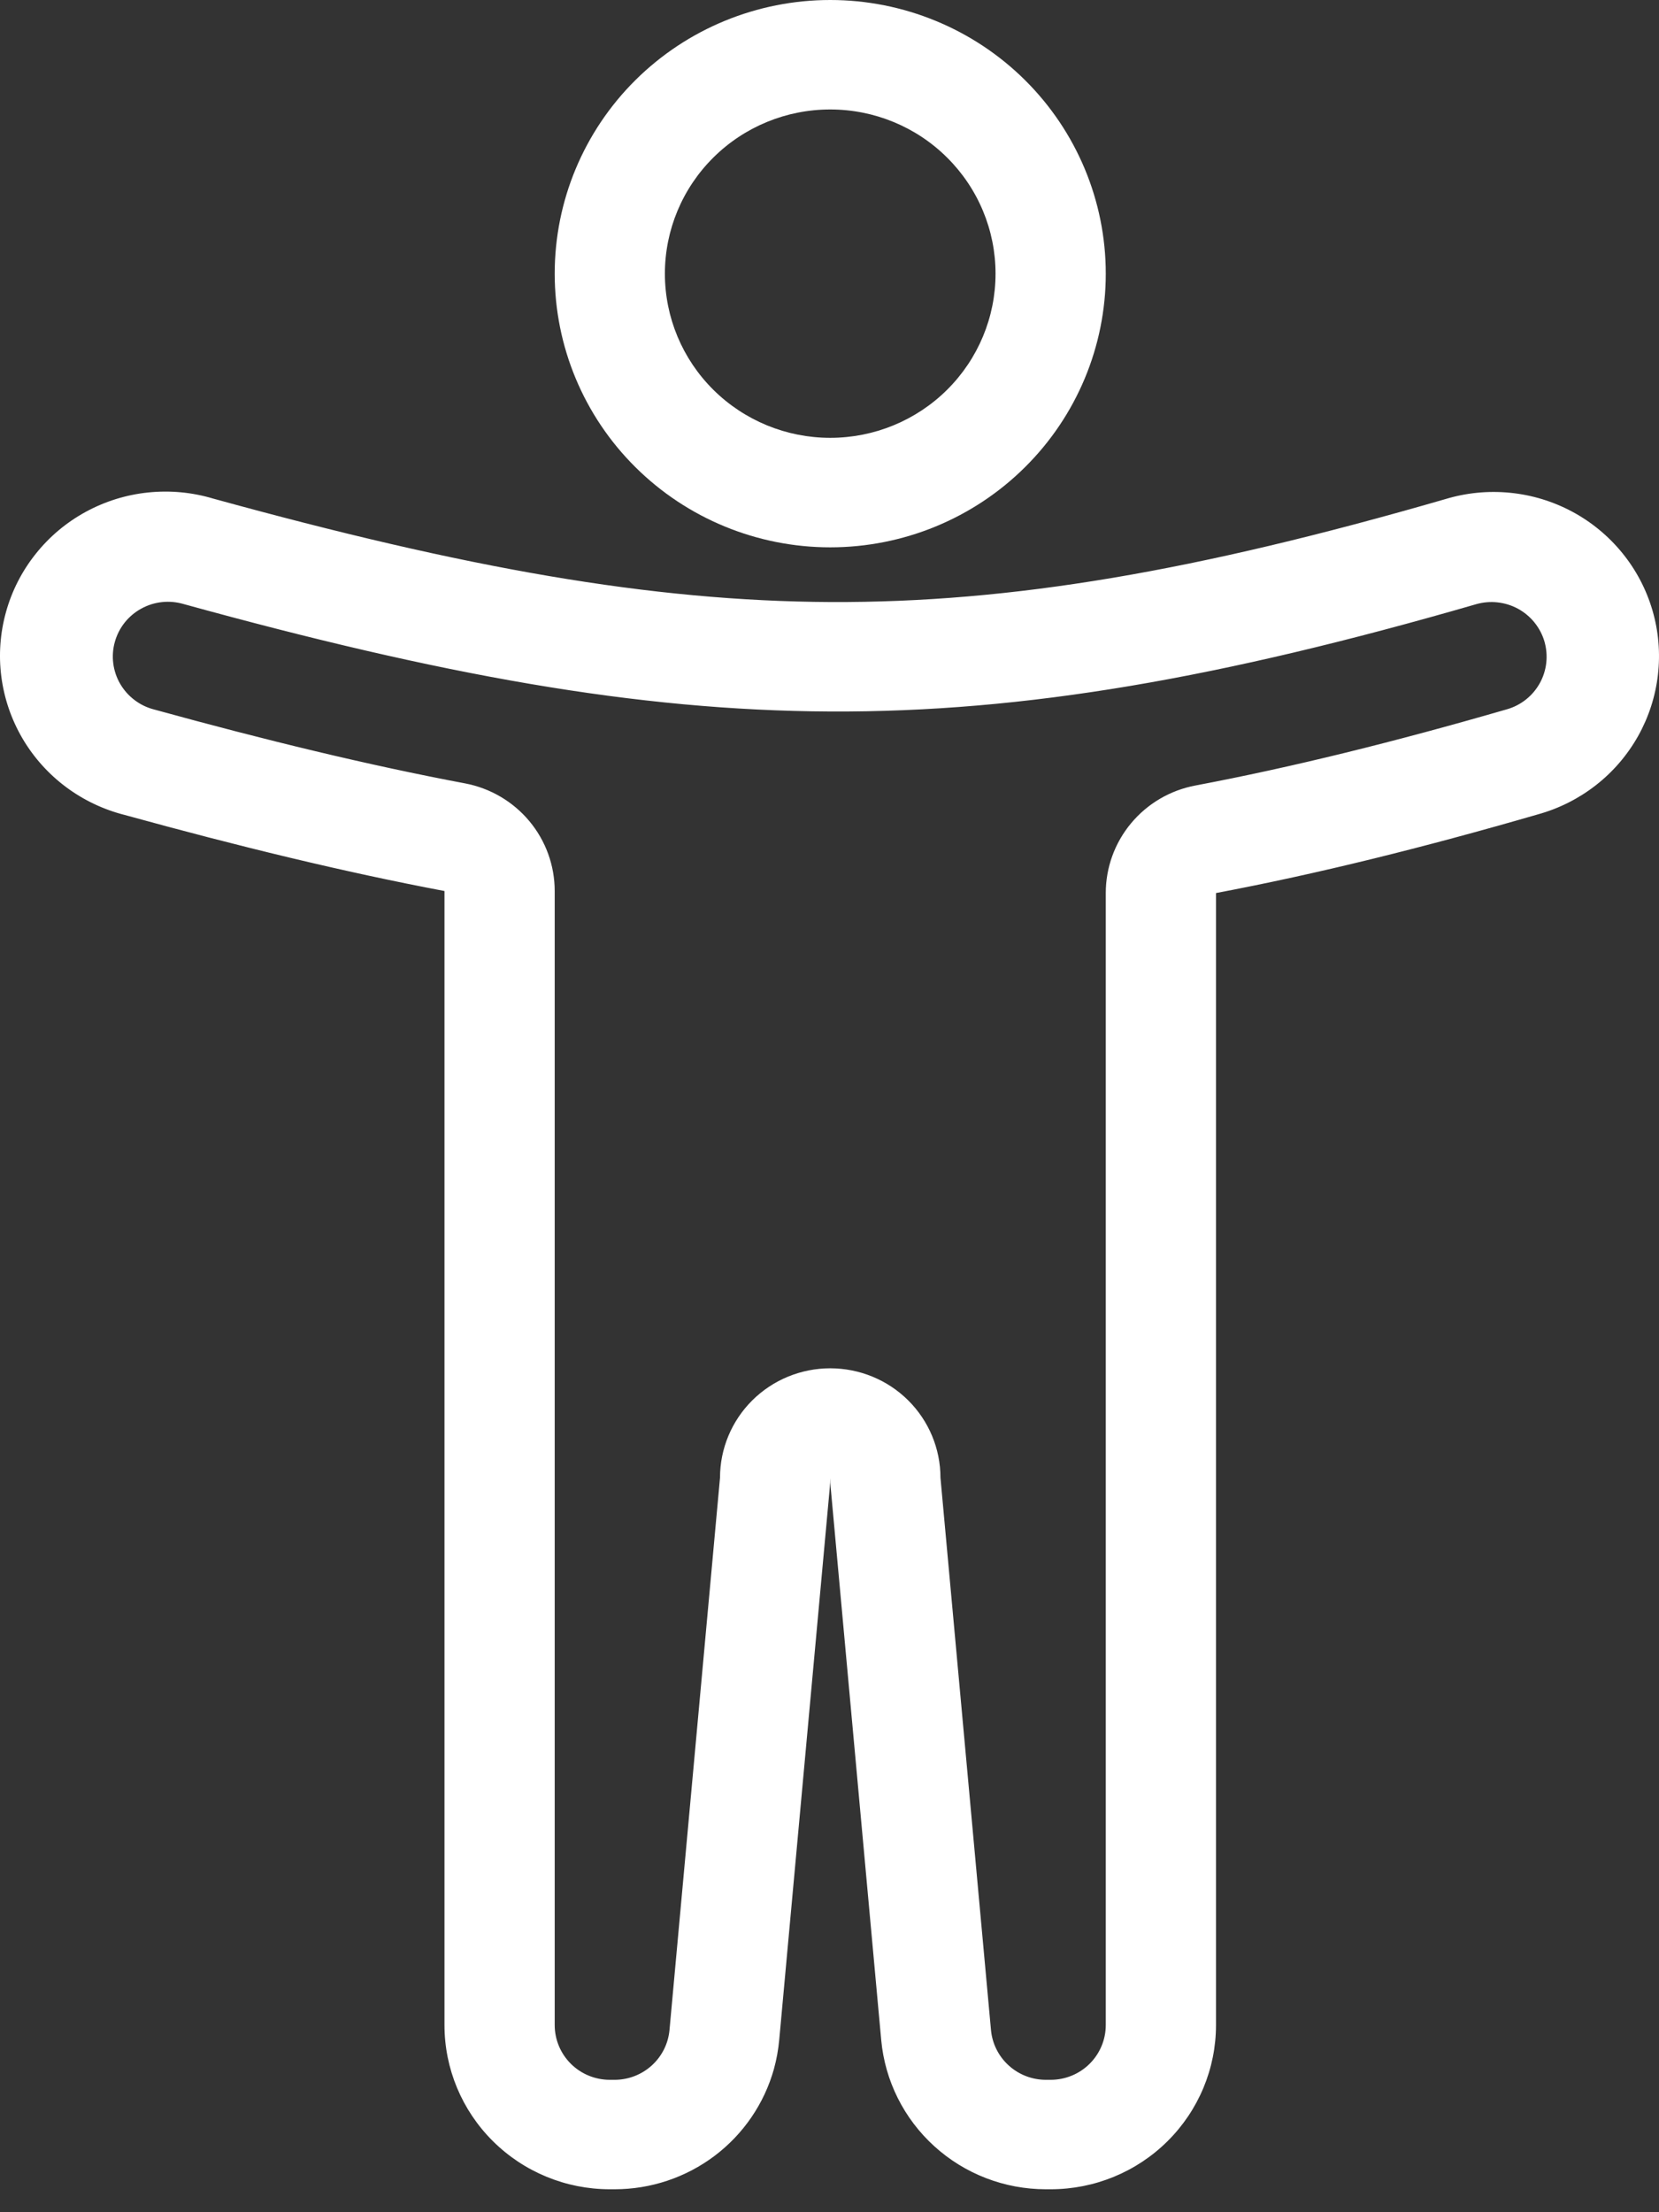 <svg width="36" height="48" viewBox="0 0 36 48" fill="none" xmlns="http://www.w3.org/2000/svg">
<rect x="0" y="0" width="36" height="48" fill="#333333" stroke="none"/>
<path fill-rule="evenodd" clip-rule="evenodd" d="M18.016 9.5C18.967 9.5 19.88 9.125 20.552 8.457C21.225 7.789 21.603 6.883 21.603 5.938C21.603 4.993 21.225 4.087 20.552 3.419C19.88 2.75 18.967 2.375 18.016 2.375C17.064 2.375 16.152 2.75 15.479 3.419C14.806 4.087 14.428 4.993 14.428 5.938C14.428 6.883 14.806 7.789 15.479 8.457C16.152 9.125 17.064 9.5 18.016 9.5ZM18.016 11.876C19.601 11.876 21.122 11.25 22.243 10.136C23.365 9.023 23.995 7.513 23.995 5.938C23.995 4.363 23.365 2.853 22.243 1.739C21.122 0.626 19.601 0 18.016 0C16.43 0 14.909 0.626 13.788 1.739C12.666 2.853 12.037 4.363 12.037 5.938C12.037 7.513 12.666 9.023 13.788 10.136C14.909 11.25 16.43 11.876 18.016 11.876Z" fill="white"/>
<path fill-rule="evenodd" clip-rule="evenodd" d="M10.093 16.998C10.64 17.102 11.133 17.392 11.488 17.818C11.843 18.244 12.037 18.78 12.037 19.333V43.939C12.037 44.254 12.163 44.556 12.387 44.779C12.611 45.002 12.916 45.127 13.233 45.127H13.337C13.635 45.127 13.923 45.016 14.143 44.816C14.364 44.616 14.501 44.341 14.528 44.046L15.624 32.064C15.624 31.434 15.876 30.83 16.325 30.384C16.773 29.939 17.382 29.689 18.016 29.689C18.65 29.689 19.259 29.939 19.707 30.384C20.156 30.83 20.408 31.434 20.408 32.064L21.504 44.046C21.531 44.341 21.668 44.616 21.889 44.816C22.109 45.016 22.397 45.127 22.695 45.127H22.799C23.116 45.127 23.421 45.002 23.645 44.779C23.869 44.556 23.995 44.254 23.995 43.939V19.377C23.995 18.824 24.189 18.289 24.544 17.863C24.899 17.437 25.392 17.147 25.939 17.044C28.039 16.647 30.26 16.097 32.7 15.39C32.851 15.347 32.992 15.274 33.114 15.177C33.237 15.079 33.339 14.958 33.414 14.822C33.49 14.685 33.537 14.534 33.554 14.38C33.571 14.225 33.557 14.068 33.514 13.918C33.47 13.768 33.396 13.629 33.298 13.507C33.2 13.385 33.078 13.284 32.941 13.209C32.803 13.134 32.652 13.087 32.495 13.07C32.339 13.053 32.181 13.067 32.031 13.11C26.489 14.714 22.237 15.457 18.021 15.438C13.8 15.419 9.543 14.638 3.986 13.107C3.833 13.062 3.673 13.047 3.515 13.064C3.357 13.081 3.204 13.129 3.065 13.206C2.926 13.282 2.804 13.385 2.705 13.509C2.607 13.633 2.534 13.776 2.492 13.928C2.449 14.08 2.438 14.239 2.458 14.396C2.478 14.552 2.529 14.703 2.609 14.84C2.689 14.976 2.795 15.096 2.922 15.191C3.048 15.287 3.193 15.356 3.347 15.395C5.778 16.065 7.994 16.602 10.093 16.998ZM16.794 44.893C16.584 45.643 16.132 46.305 15.508 46.776C14.884 47.247 14.121 47.502 13.337 47.502H13.233C12.281 47.502 11.369 47.127 10.696 46.458C10.023 45.79 9.645 44.884 9.645 43.939V19.333C7.462 18.92 5.179 18.364 2.707 17.683C2.244 17.566 1.809 17.359 1.427 17.073C1.045 16.787 0.725 16.428 0.485 16.018C0.245 15.607 0.09 15.153 0.029 14.682C-0.032 14.212 0.003 13.733 0.131 13.276C0.258 12.819 0.477 12.391 0.774 12.019C1.07 11.646 1.438 11.337 1.857 11.108C2.276 10.879 2.737 10.735 3.212 10.686C3.687 10.636 4.168 10.681 4.625 10.818C10.09 12.323 14.114 13.045 18.032 13.063C21.937 13.079 25.945 12.398 31.362 10.83C31.817 10.692 32.294 10.645 32.767 10.692C33.24 10.738 33.699 10.878 34.117 11.102C34.535 11.326 34.904 11.631 35.203 11.998C35.502 12.365 35.724 12.787 35.857 13.24C35.99 13.694 36.031 14.168 35.977 14.637C35.924 15.106 35.777 15.56 35.546 15.972C35.314 16.384 35.003 16.747 34.629 17.038C34.255 17.33 33.827 17.545 33.369 17.671C30.877 18.393 28.58 18.963 26.387 19.377V43.939C26.387 44.884 26.009 45.79 25.336 46.458C24.663 47.127 23.751 47.502 22.799 47.502H22.695C21.8 47.502 20.937 47.17 20.276 46.57C19.615 45.971 19.203 45.148 19.122 44.262L18.026 32.28C18.019 32.21 18.016 32.14 18.016 32.07C18.016 32.14 18.012 32.209 18.006 32.279L16.909 44.261C16.889 44.475 16.851 44.686 16.794 44.893Z" fill="white"/>
</svg>
